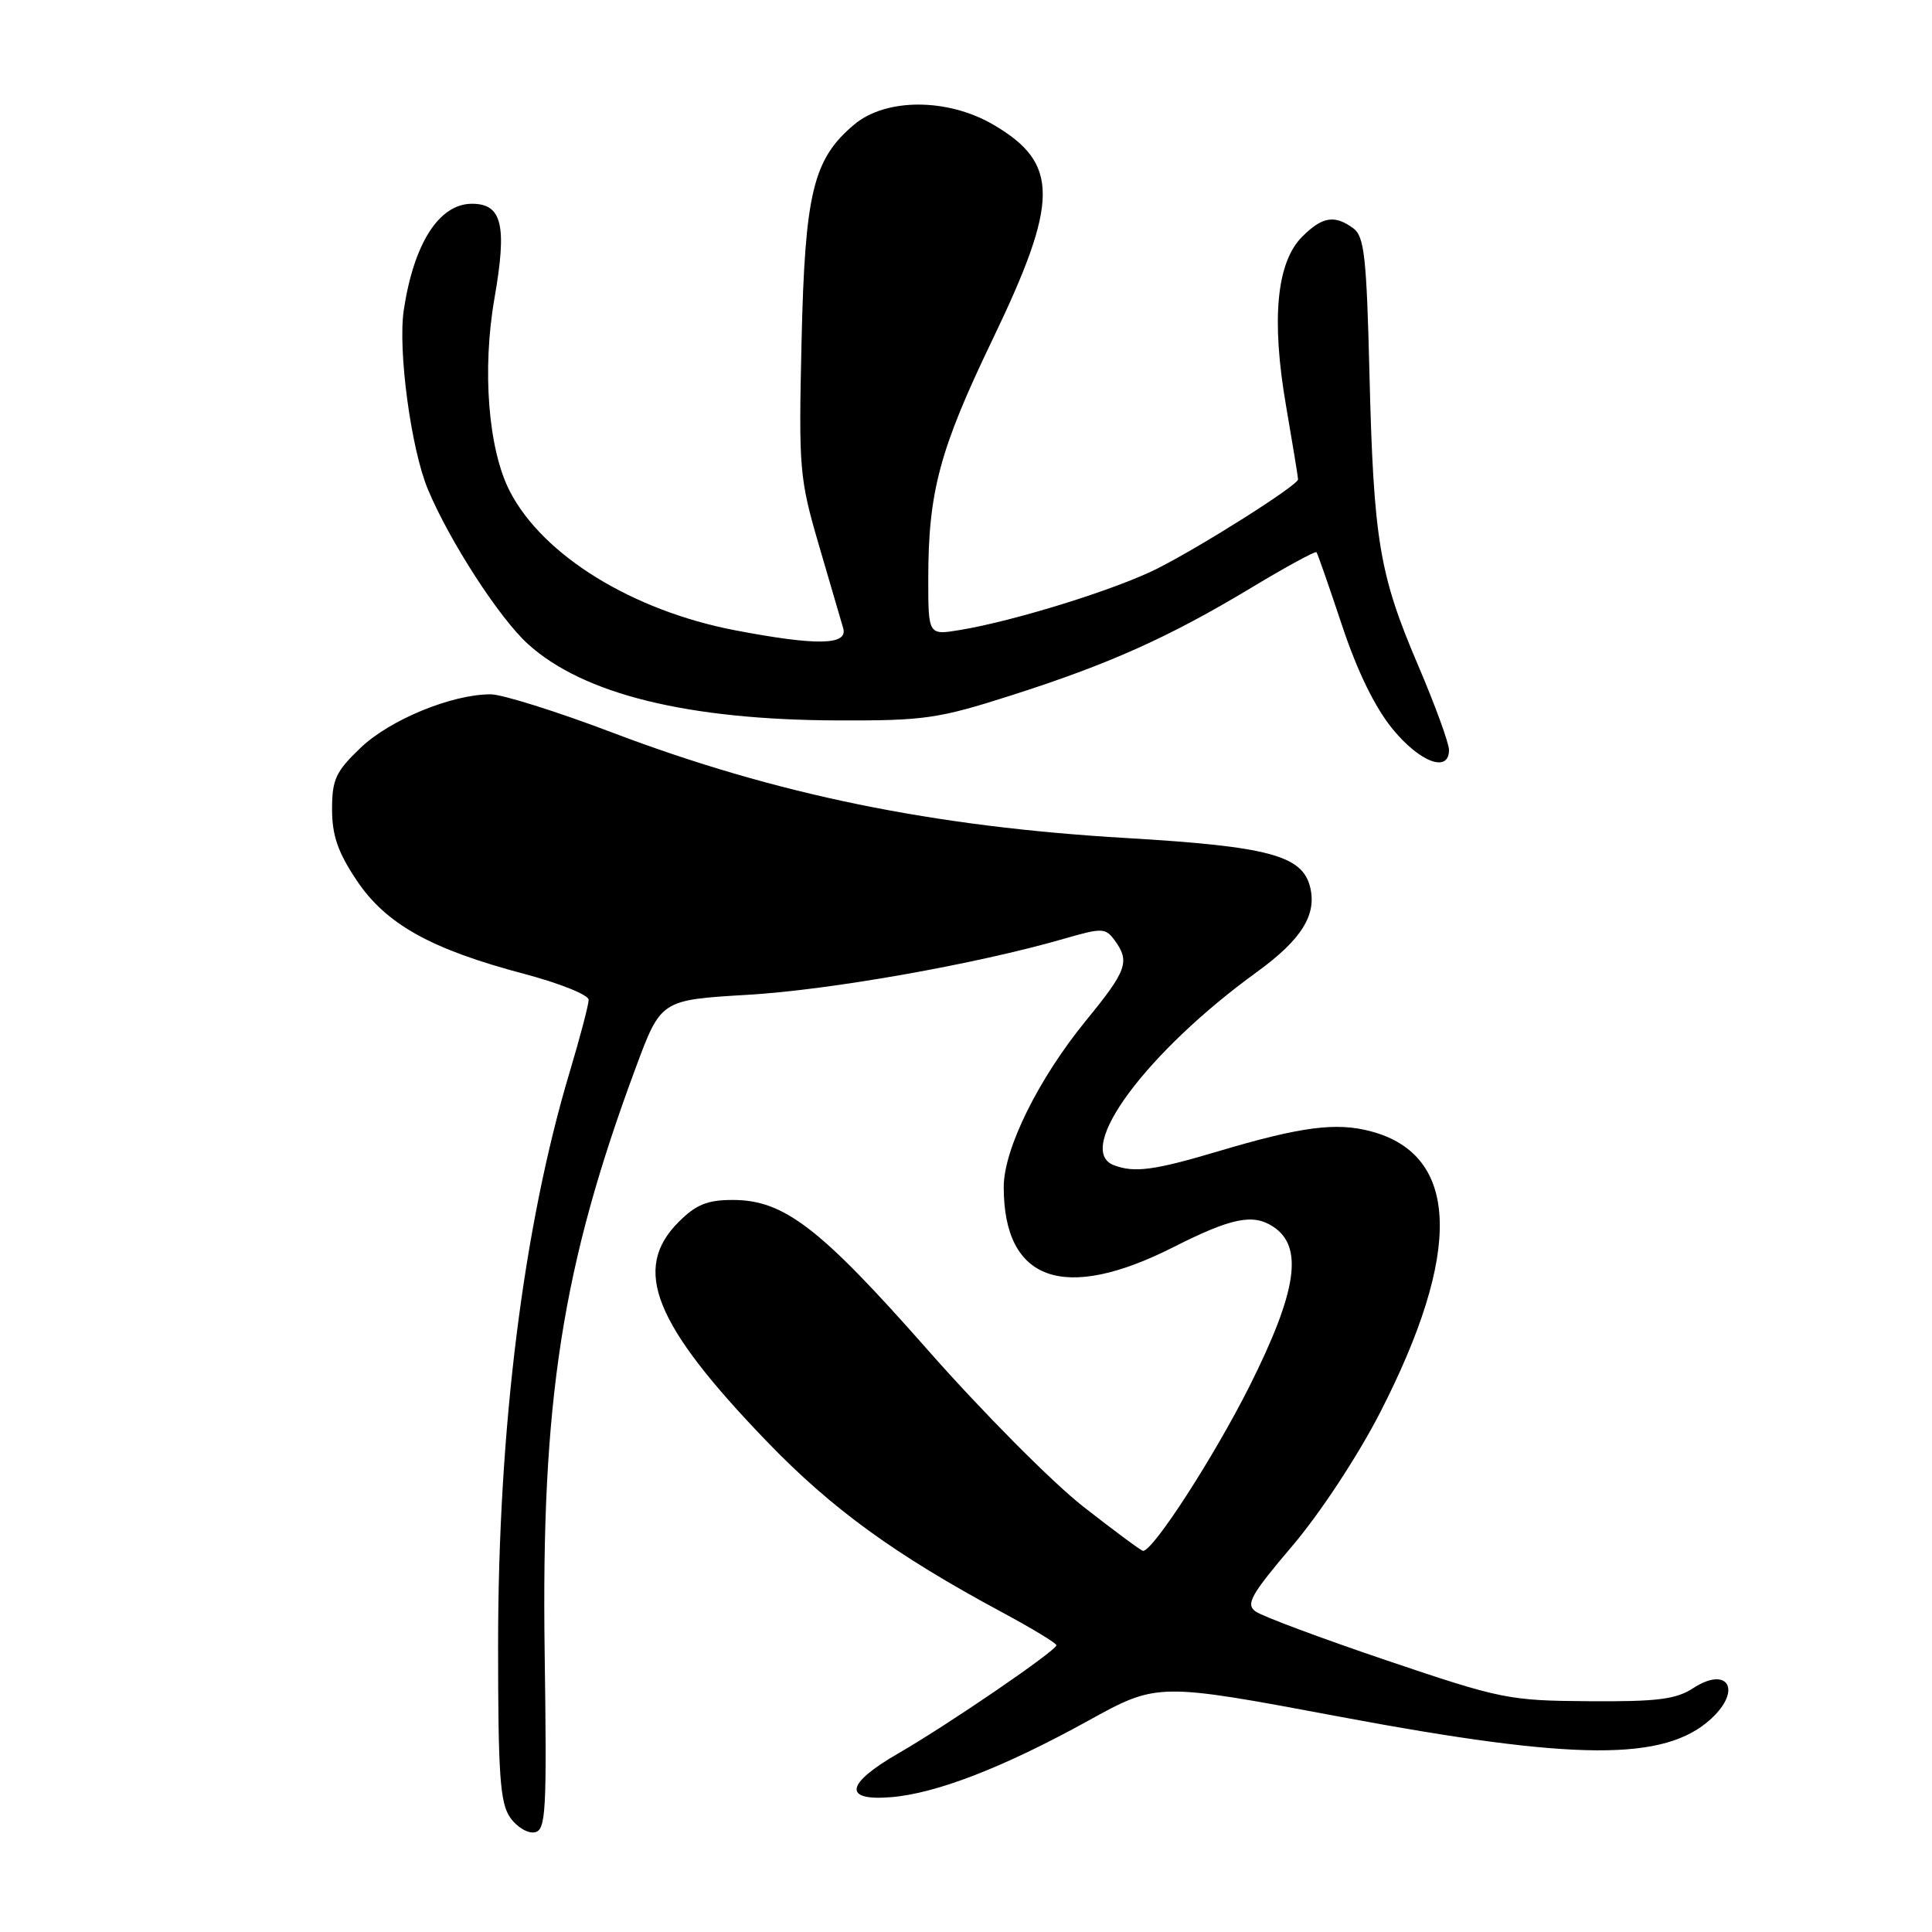 <?xml version="1.0" encoding="UTF-8" standalone="no"?>
<!DOCTYPE svg PUBLIC "-//W3C//DTD SVG 1.1//EN" "http://www.w3.org/Graphics/SVG/1.1/DTD/svg11.dtd" >
<svg xmlns="http://www.w3.org/2000/svg" xmlns:xlink="http://www.w3.org/1999/xlink" version="1.1" viewBox="0 0 256 256">
 <g >
 <path fill="currentColor"
d=" M 72.17 218.99 C 71.70 185.61 74.47 167.79 84.23 141.50 C 87.57 132.50 87.57 132.50 99.03 131.82 C 110.00 131.18 129.35 127.75 140.95 124.40 C 146.06 122.92 146.48 122.94 147.70 124.60 C 149.75 127.41 149.33 128.59 143.89 135.24 C 137.59 142.96 133.00 152.24 133.00 157.28 C 133.00 169.78 140.97 172.60 155.49 165.25 C 163.16 161.37 166.02 160.78 168.70 162.54 C 172.75 165.19 171.88 171.08 165.57 183.67 C 160.88 193.00 152.81 205.50 151.46 205.50 C 151.23 205.50 147.65 202.85 143.52 199.62 C 139.39 196.38 130.11 187.03 122.90 178.84 C 108.64 162.66 103.88 159.00 97.09 159.00 C 93.73 159.00 92.23 159.61 89.92 161.92 C 83.69 168.15 86.64 175.47 101.63 191.02 C 110.21 199.92 118.56 205.99 132.73 213.61 C 136.71 215.75 139.97 217.72 139.98 218.00 C 140.00 218.70 125.64 228.52 119.00 232.35 C 112.06 236.35 111.66 238.65 118.00 238.14 C 124.01 237.67 132.92 234.22 144.13 228.04 C 153.36 222.94 153.36 222.94 177.51 227.47 C 208.81 233.34 220.61 233.40 226.75 227.73 C 230.88 223.91 228.93 220.69 224.32 223.71 C 222.08 225.17 219.55 225.49 210.54 225.42 C 199.93 225.35 198.89 225.14 183.70 220.00 C 175.02 217.06 167.21 214.15 166.36 213.52 C 165.04 212.56 165.75 211.30 171.25 204.83 C 174.92 200.51 179.89 192.96 182.84 187.23 C 193.80 165.89 193.41 153.07 181.70 149.92 C 177.07 148.67 172.42 149.28 161.36 152.57 C 152.94 155.08 150.29 155.43 147.58 154.39 C 142.30 152.37 151.90 139.41 166.55 128.79 C 172.47 124.49 174.52 121.21 173.59 117.51 C 172.55 113.35 168.03 112.15 149.33 111.05 C 123.62 109.55 102.79 105.28 81.14 97.07 C 73.79 94.28 66.53 92.00 65.01 92.00 C 59.87 92.00 51.72 95.35 47.82 99.05 C 44.49 102.23 44.00 103.27 44.00 107.23 C 44.00 110.69 44.77 112.93 47.25 116.64 C 51.14 122.46 57.07 125.77 69.48 129.05 C 74.16 130.29 78.00 131.83 78.00 132.48 C 78.00 133.12 76.87 137.42 75.49 142.03 C 69.34 162.57 66.00 189.33 66.00 218.02 C 66.00 235.20 66.26 238.93 67.60 240.83 C 68.47 242.09 69.94 242.97 70.85 242.79 C 72.34 242.50 72.47 240.20 72.17 218.99 Z  M 192.00 99.37 C 192.00 98.48 190.16 93.44 187.92 88.19 C 182.75 76.10 182.01 71.63 181.46 49.50 C 181.08 34.04 180.78 31.32 179.32 30.25 C 176.84 28.43 175.21 28.70 172.54 31.37 C 169.15 34.76 168.43 42.33 170.41 53.79 C 171.28 58.86 172.00 63.23 172.00 63.52 C 172.00 64.29 159.28 72.35 153.31 75.36 C 147.86 78.10 134.48 82.27 127.25 83.47 C 123.00 84.18 123.00 84.18 123.00 76.72 C 123.00 65.17 124.50 59.57 131.51 45.00 C 140.36 26.61 140.38 21.65 131.64 16.53 C 125.59 12.98 117.38 12.97 113.19 16.50 C 107.74 21.08 106.66 25.54 106.21 45.24 C 105.82 62.20 105.93 63.39 108.51 72.24 C 110.00 77.33 111.45 82.29 111.73 83.25 C 112.38 85.51 108.23 85.58 97.42 83.52 C 83.80 80.91 71.95 73.61 67.56 65.11 C 64.70 59.58 63.86 49.05 65.52 39.52 C 67.21 29.85 66.53 27.00 62.54 27.00 C 58.18 27.00 54.83 32.25 53.50 41.10 C 52.71 46.43 54.46 59.46 56.69 64.82 C 59.54 71.66 66.17 81.92 69.97 85.35 C 77.31 91.99 91.11 95.39 111.00 95.46 C 122.49 95.50 124.34 95.23 134.00 92.14 C 146.96 88.00 154.86 84.46 165.75 77.91 C 170.38 75.12 174.29 72.99 174.44 73.17 C 174.59 73.35 176.11 77.71 177.82 82.85 C 179.85 88.96 182.18 93.73 184.53 96.60 C 188.16 101.03 192.00 102.45 192.00 99.37 Z "/>
</g>
</svg>